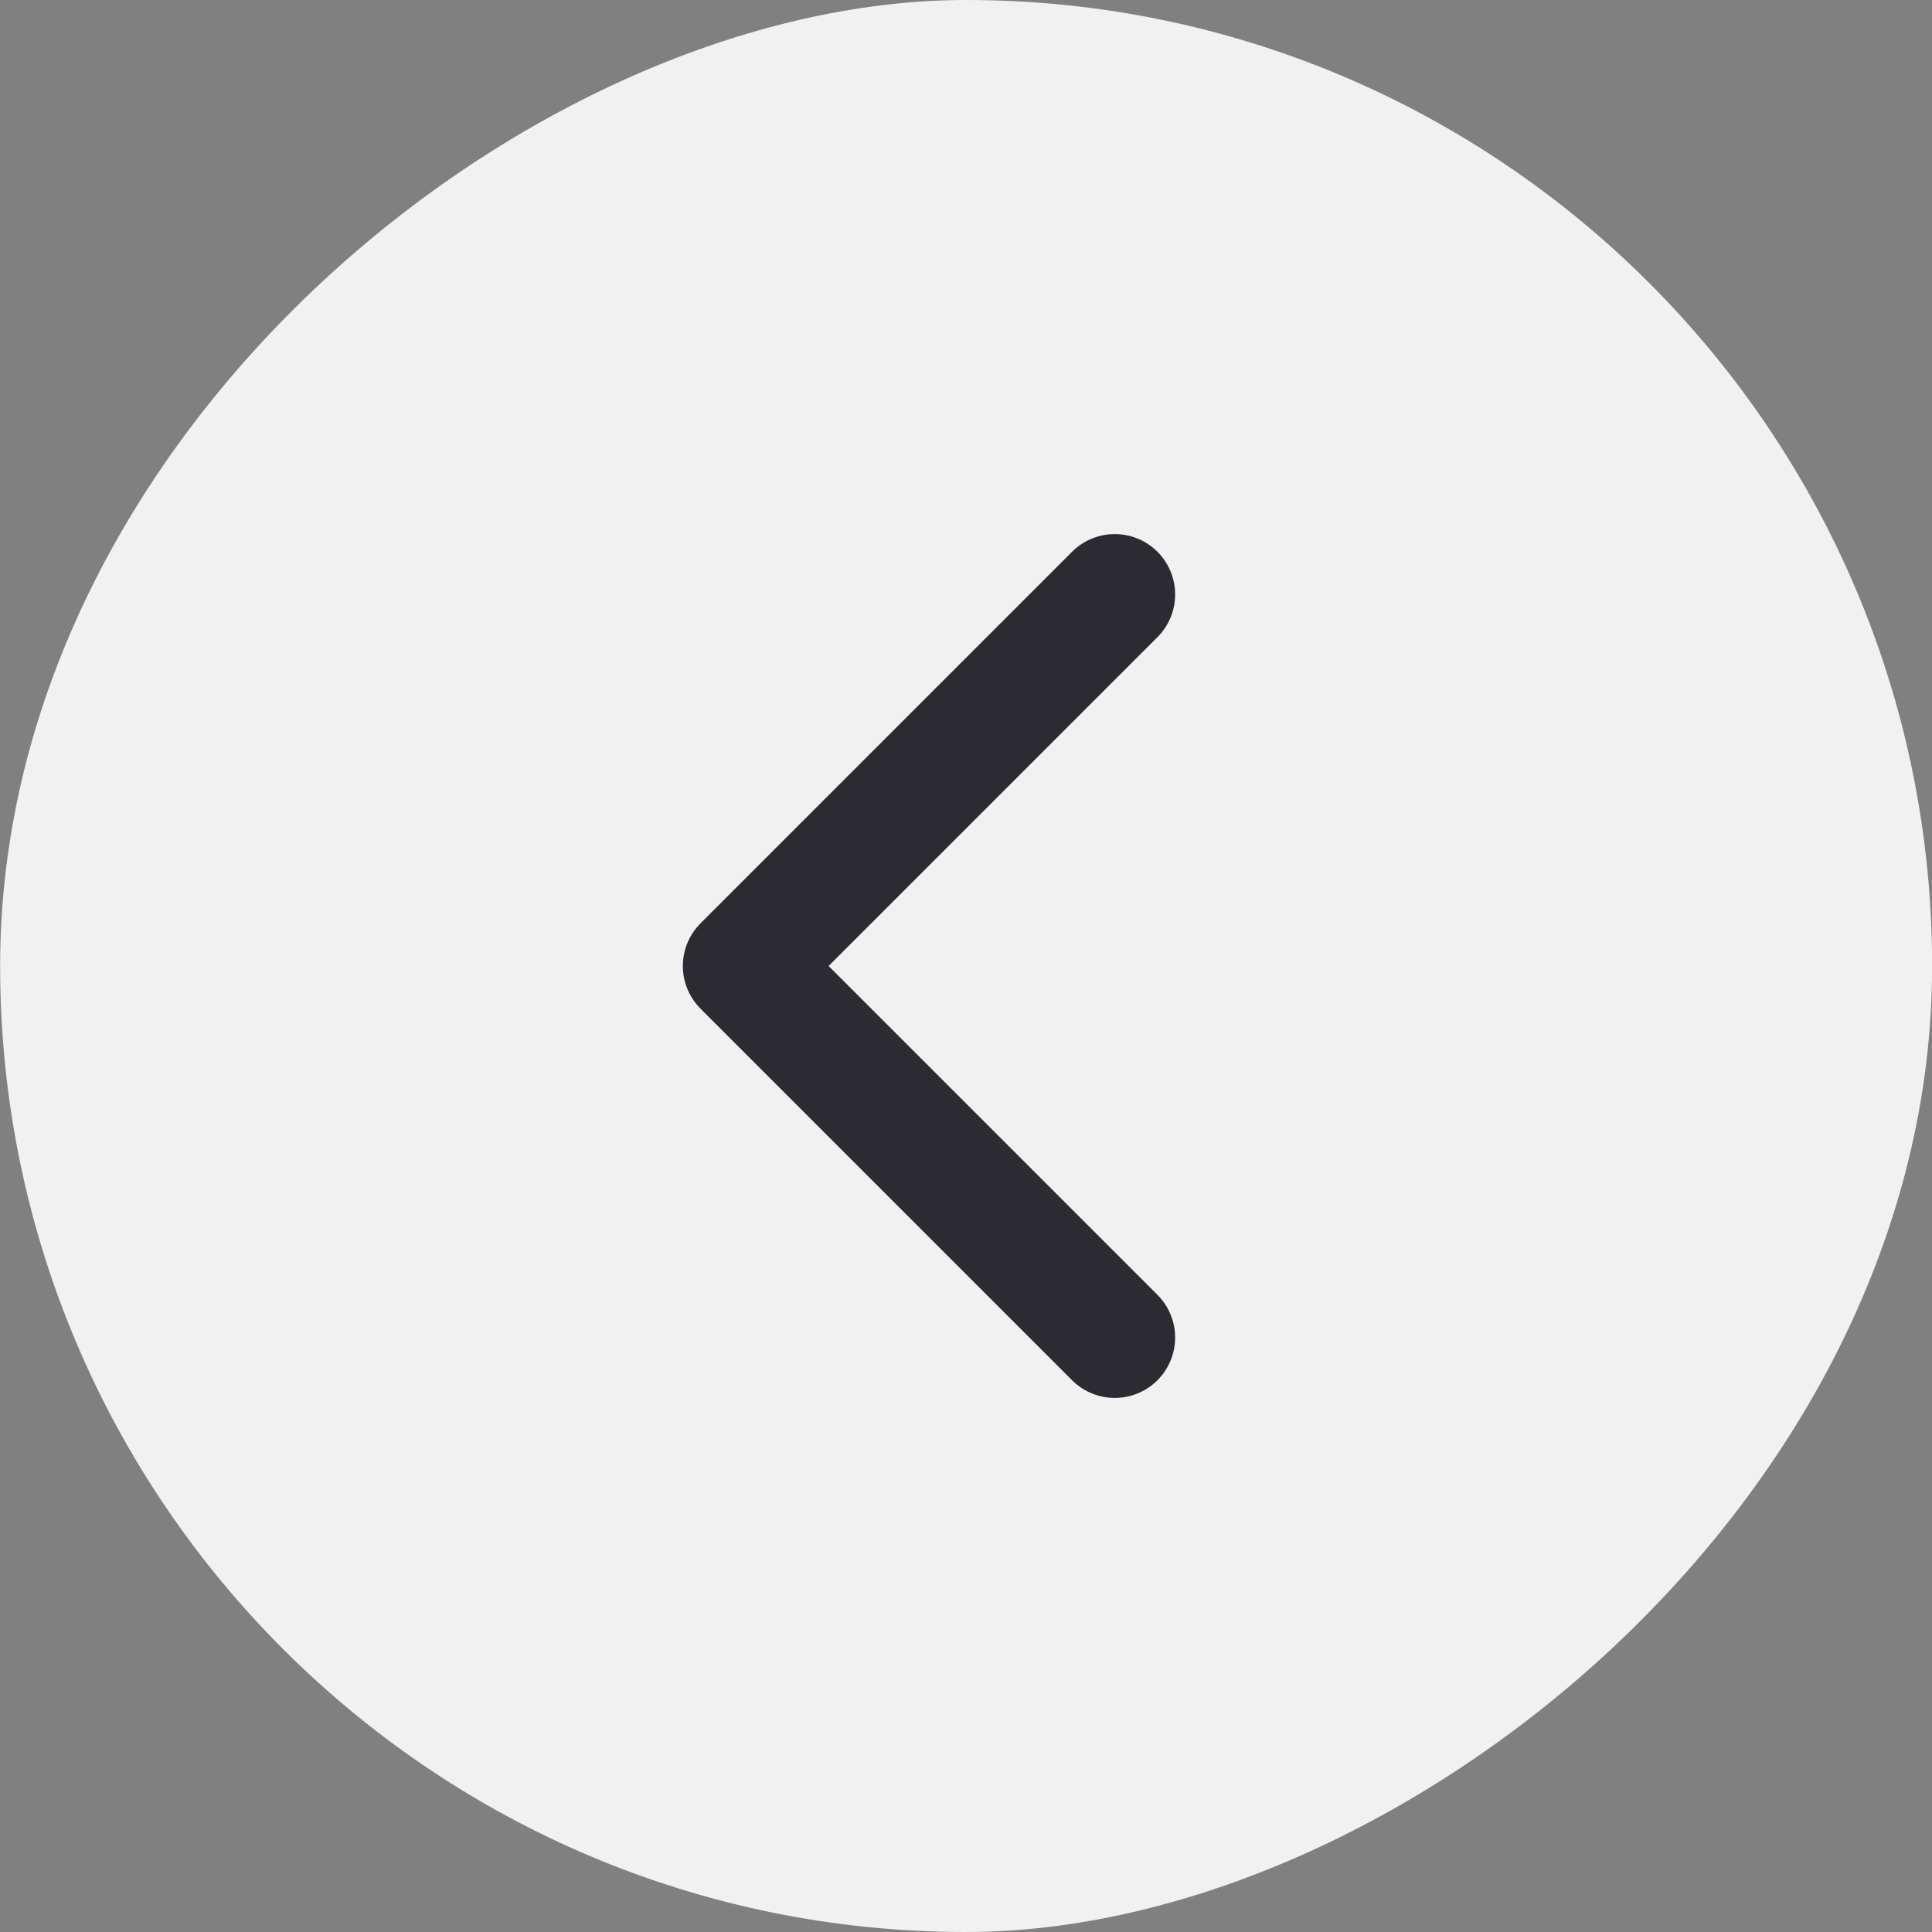 <svg width="32" height="32" viewBox="0 0 32 32" fill="none" xmlns="http://www.w3.org/2000/svg">
<rect x="0" y="0" width="32" height="32" fill="#808080" stroke="none"/>
<rect x="0.002" y="32" width="32" height="32" rx="16" transform="rotate(-90 0.002 32)" fill="#F1F1F1"/>
<path d="M18.464 9.846L12.31 16L18.464 22.154" stroke="#2D2B32" stroke-width="2" stroke-linecap="round" stroke-linejoin="round"/>
</svg>
